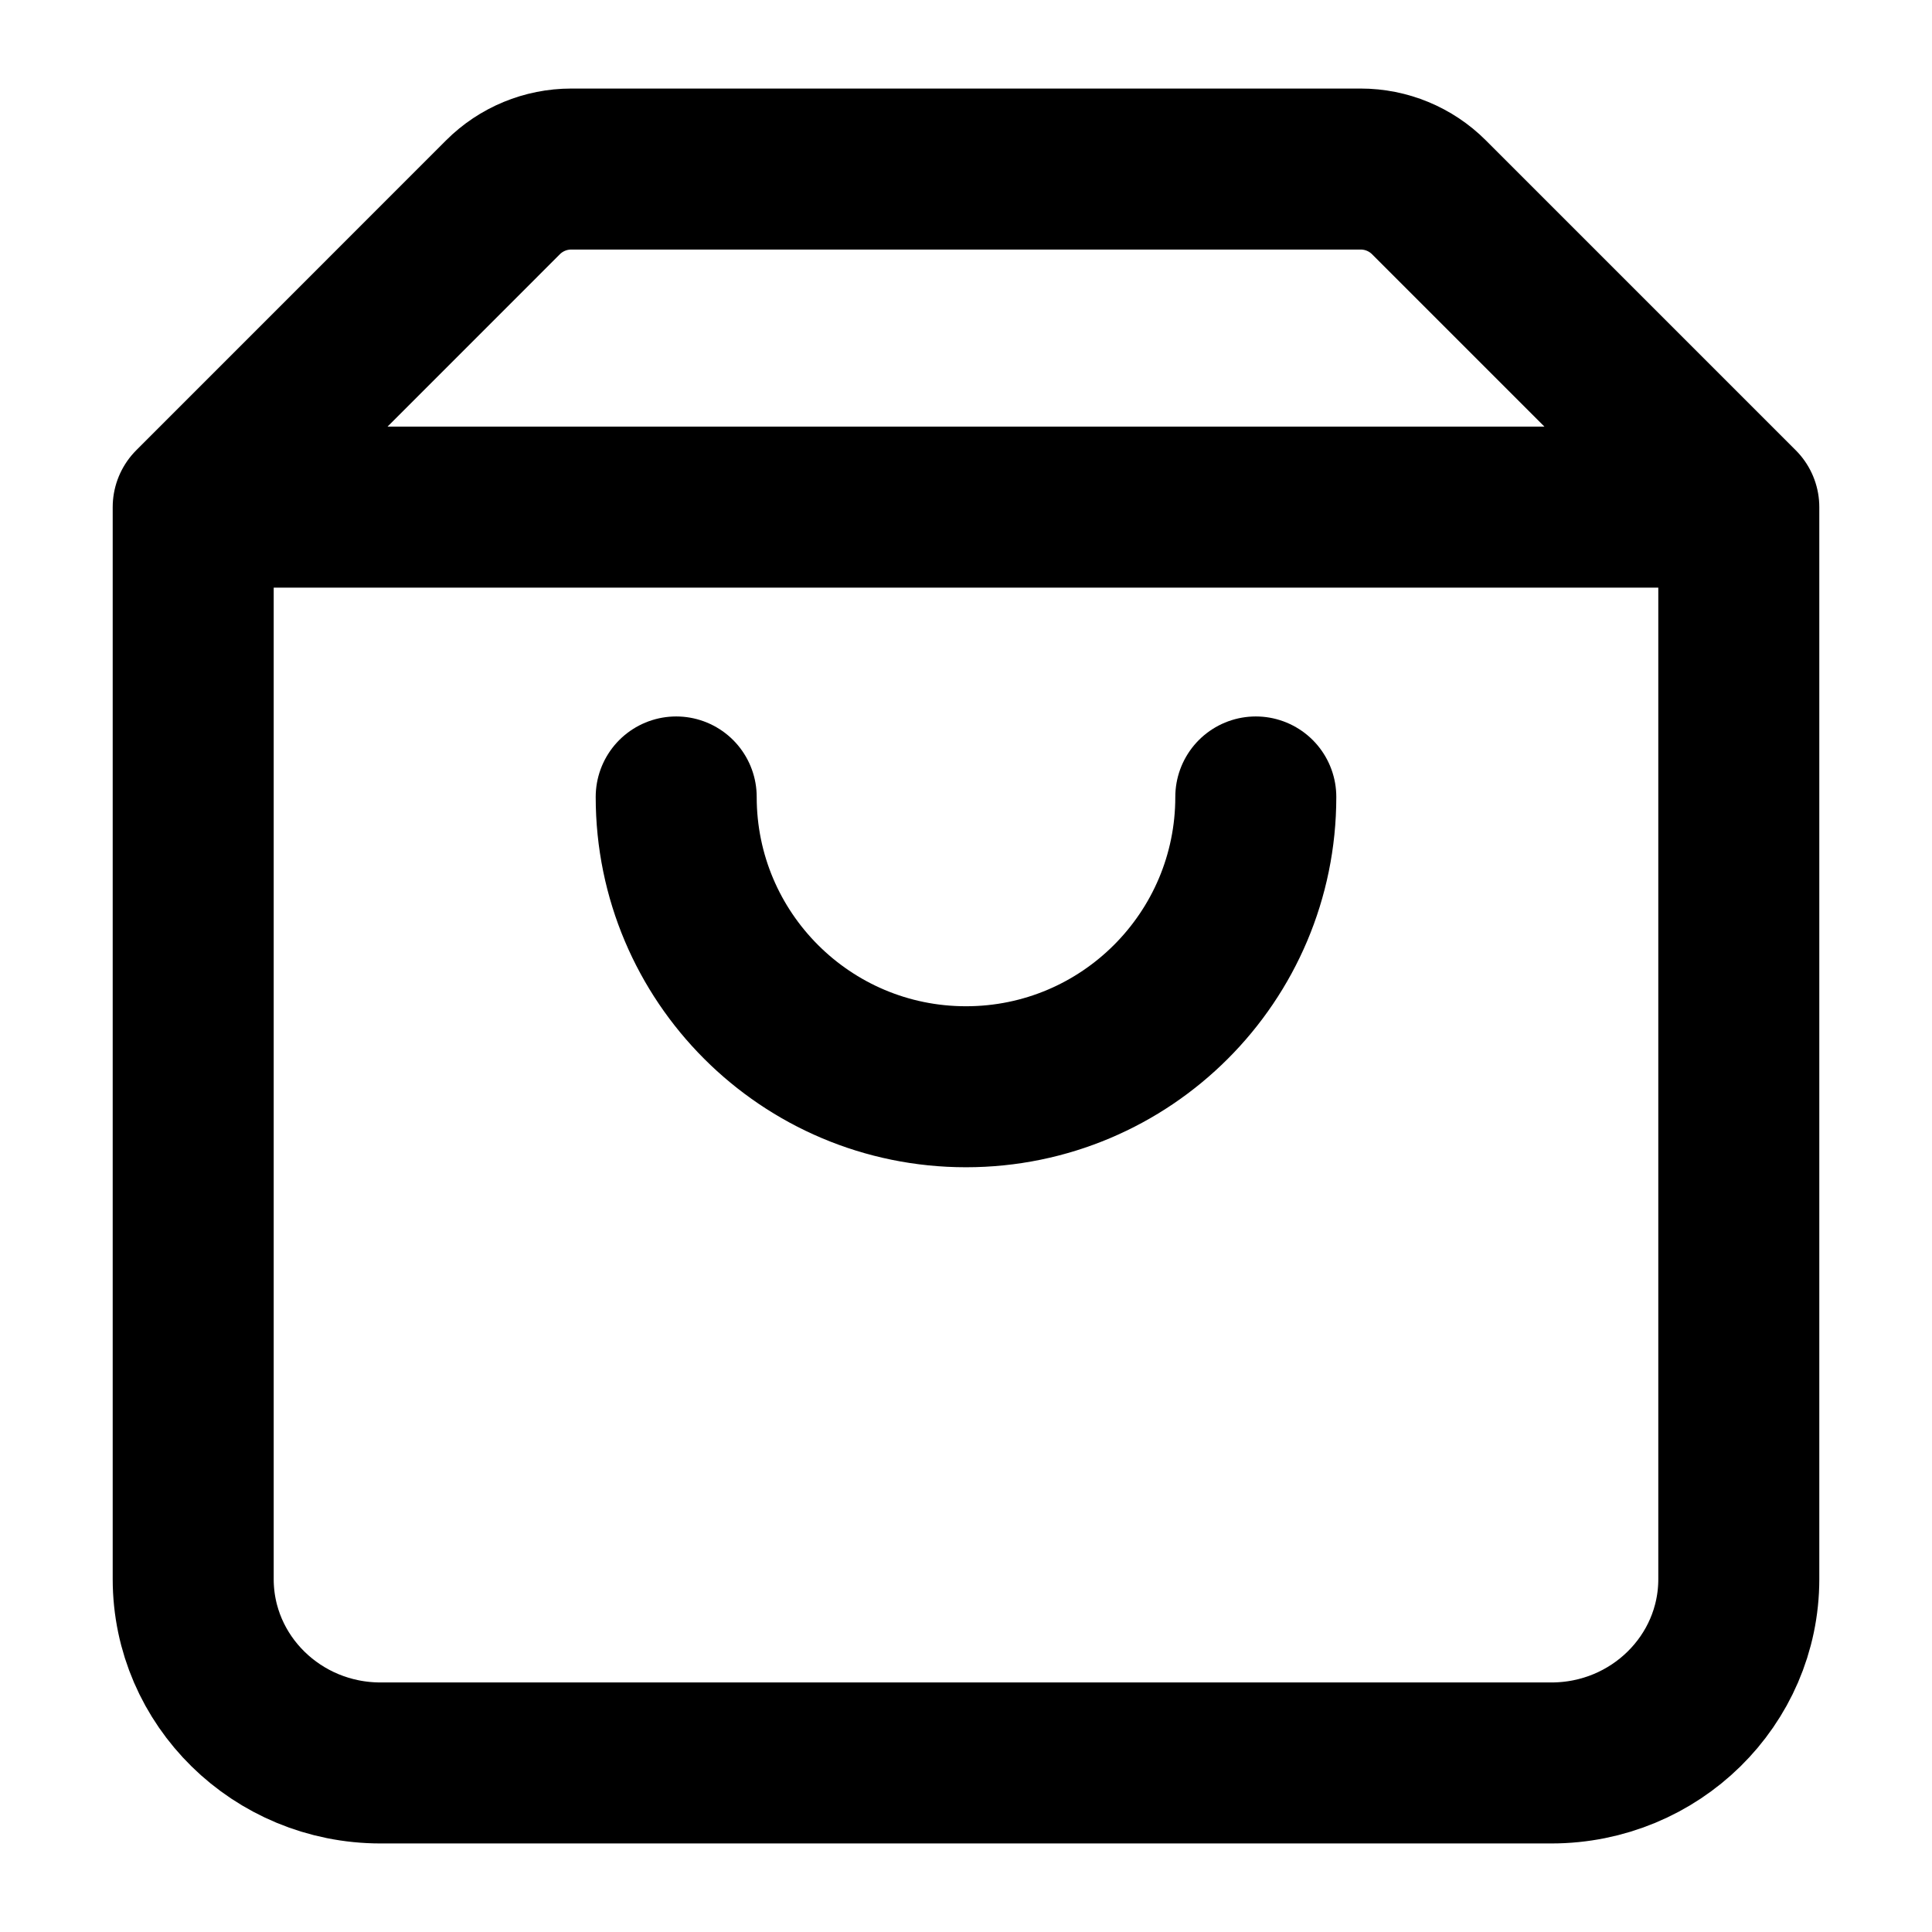 <svg width="24" height="24" viewBox="0 0 24 24" fill="none" xmlns="http://www.w3.org/2000/svg">
<g id="bag-05">
<path id="Icon" d="M21.6 6.3L2.401 6.3L2.4 6.3M21.6 6.3L21.6 19.616C21.6 20.877 20.558 21.9 19.272 21.9H4.727C3.442 21.9 2.4 20.877 2.4 19.616V6.3M21.6 6.3L17.751 2.451C17.526 2.226 17.221 2.1 16.903 2.1H7.097C6.778 2.1 6.473 2.226 6.248 2.451L2.4 6.3M15.6 9.9C15.6 11.888 13.988 13.5 12 13.5C10.011 13.5 8.4 11.888 8.4 9.9" stroke="currentColor" stroke-width="2" stroke-linecap="round" stroke-linejoin="round"/>
</g>
</svg>
